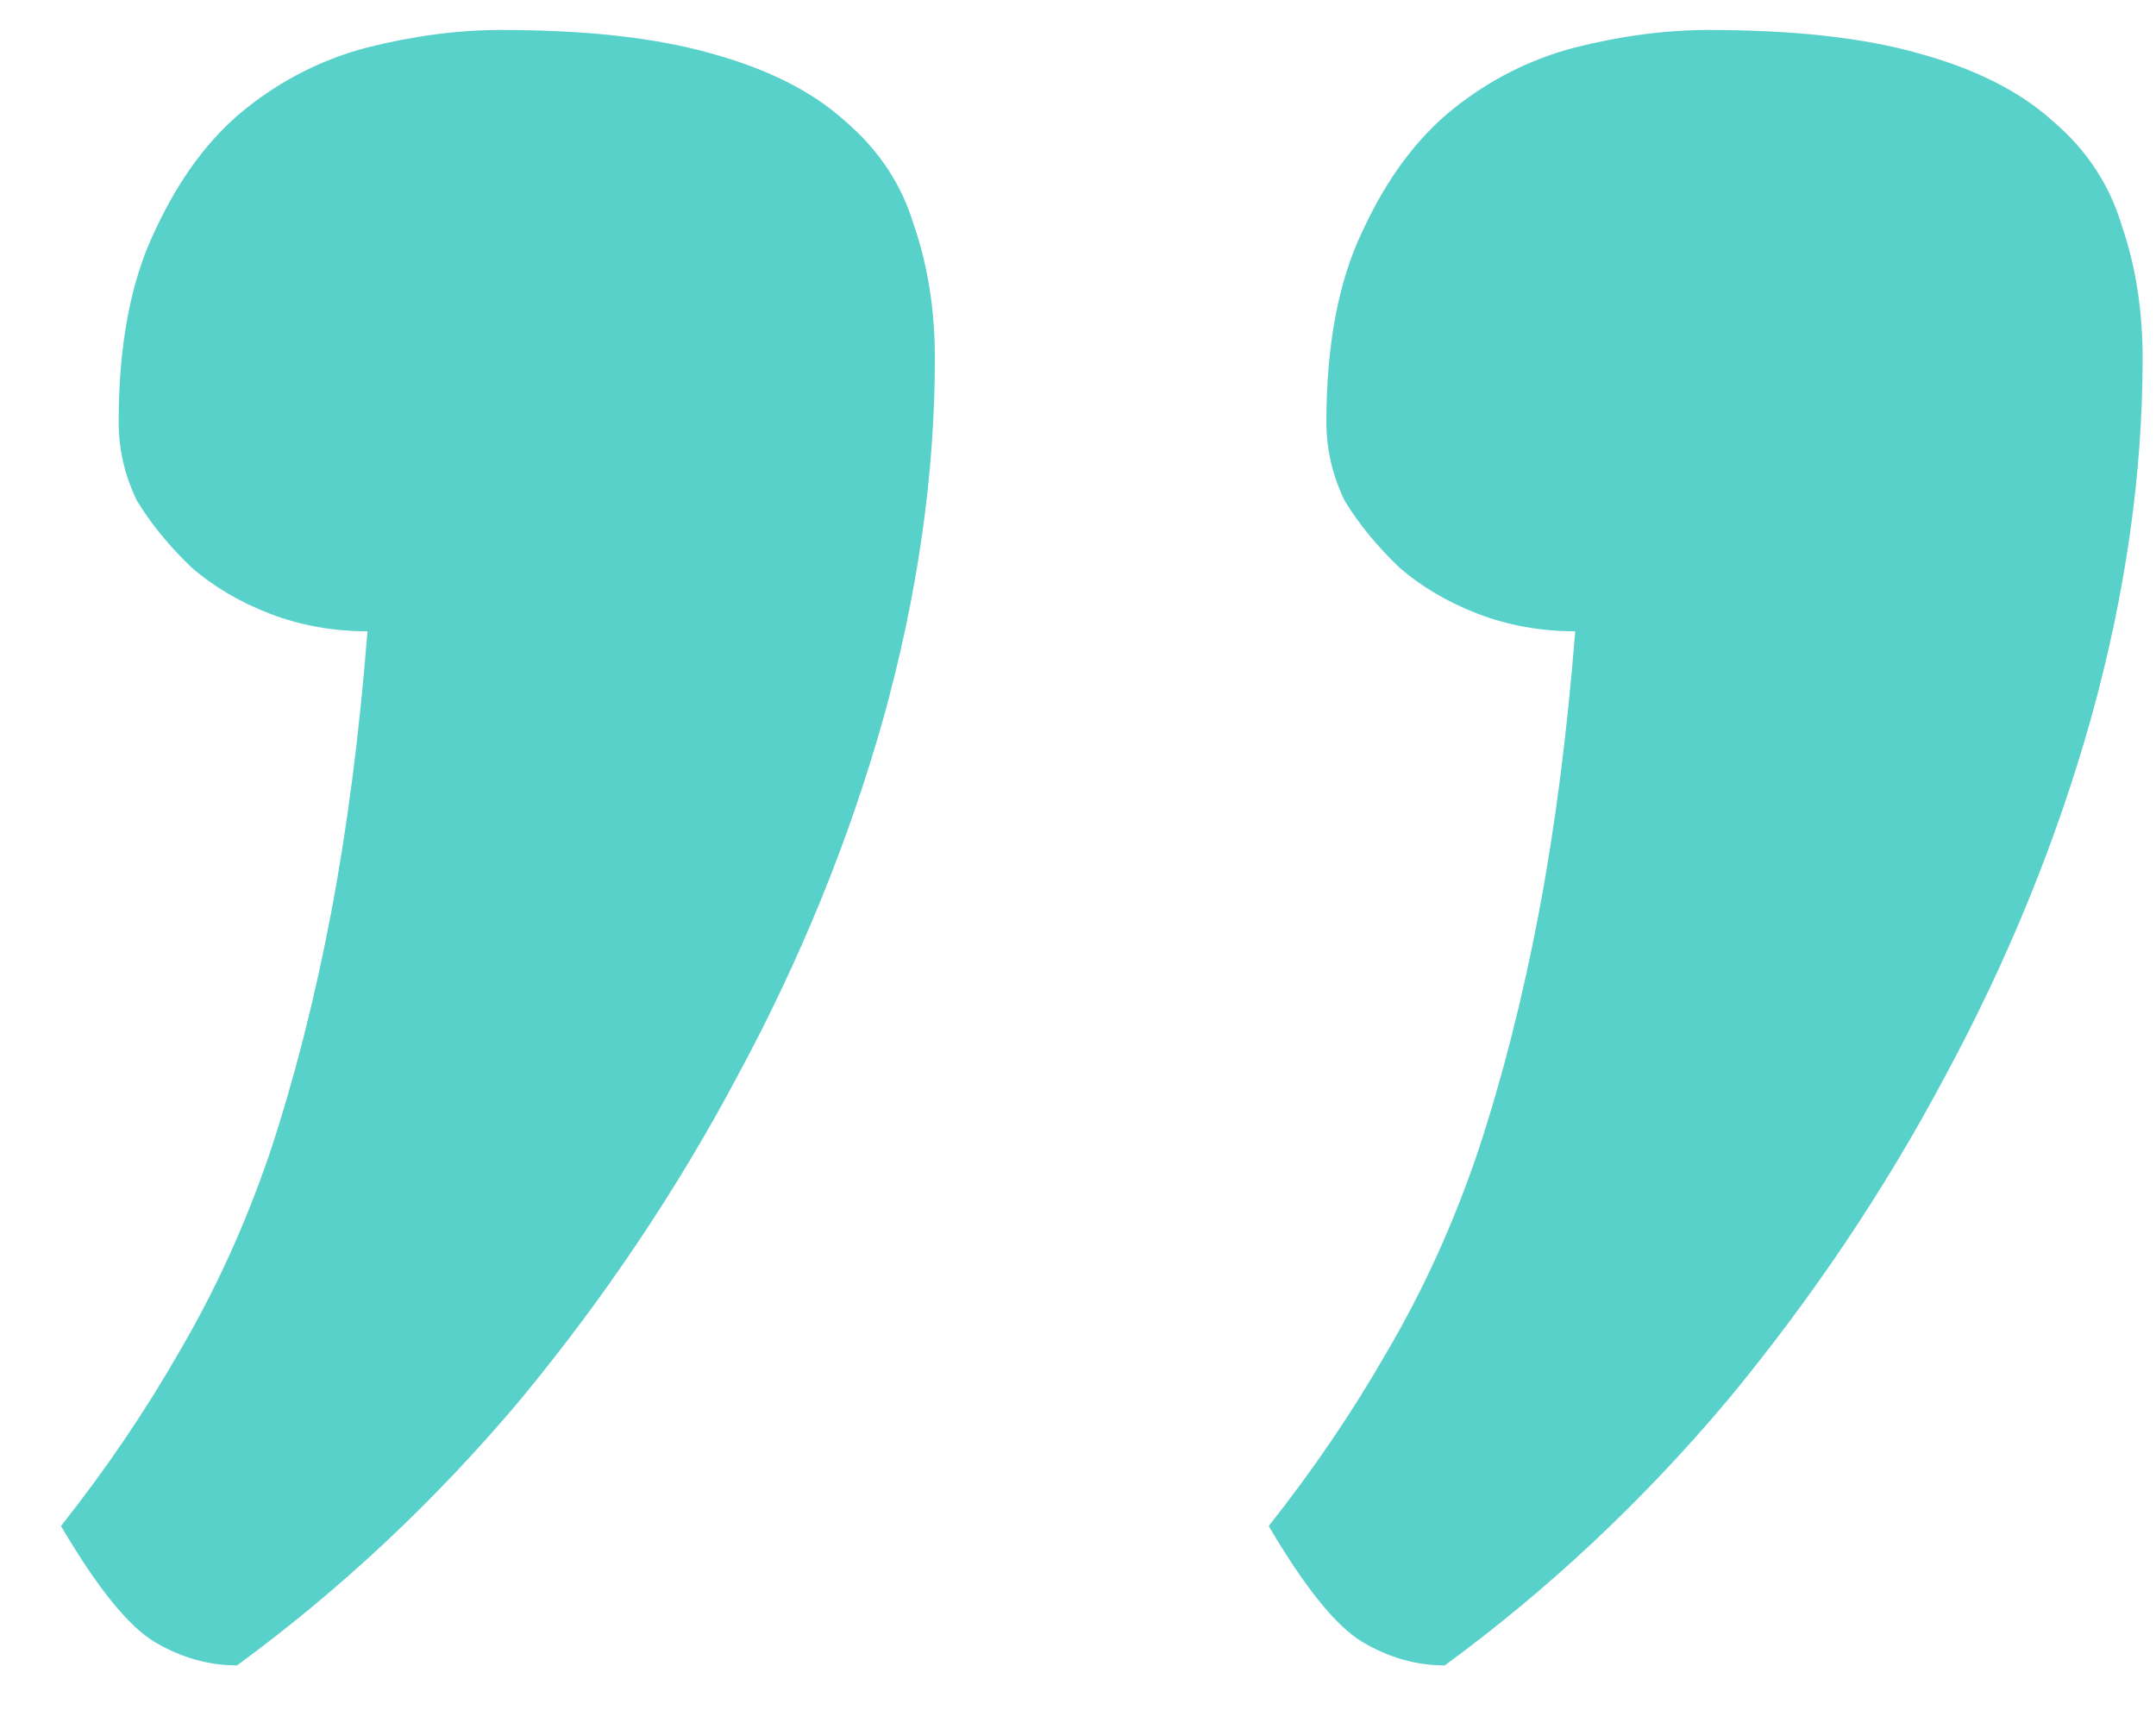 <svg width="29" height="23" viewBox="0 0 29 23" fill="none" xmlns="http://www.w3.org/2000/svg">
<path d="M3.188 22.403C2.807 22.403 2.439 22.299 2.086 22.091C1.732 21.882 1.31 21.361 0.82 20.528C1.419 19.772 1.95 18.991 2.412 18.183C2.902 17.349 3.31 16.451 3.637 15.487C3.963 14.497 4.235 13.429 4.453 12.283C4.671 11.136 4.834 9.873 4.943 8.492C4.48 8.492 4.045 8.414 3.637 8.258C3.228 8.101 2.875 7.893 2.575 7.632C2.276 7.346 2.031 7.046 1.841 6.734C1.677 6.395 1.596 6.043 1.596 5.679C1.596 4.637 1.759 3.777 2.086 3.1C2.412 2.396 2.82 1.849 3.31 1.458C3.8 1.068 4.344 0.794 4.943 0.638C5.569 0.481 6.167 0.403 6.739 0.403C7.881 0.403 8.82 0.508 9.555 0.716C10.317 0.924 10.915 1.224 11.351 1.615C11.813 2.005 12.126 2.474 12.29 3.021C12.48 3.569 12.575 4.168 12.575 4.819C12.575 6.382 12.344 7.997 11.882 9.664C11.419 11.306 10.766 12.908 9.922 14.471C9.106 16.008 8.126 17.467 6.984 18.847C5.841 20.202 4.575 21.387 3.188 22.403ZM19.433 22.403C19.052 22.403 18.684 22.299 18.331 22.091C17.977 21.882 17.555 21.361 17.065 20.528C17.664 19.772 18.194 18.991 18.657 18.183C19.147 17.349 19.555 16.451 19.881 15.487C20.208 14.497 20.48 13.429 20.698 12.283C20.916 11.136 21.079 9.873 21.188 8.492C20.725 8.492 20.29 8.414 19.881 8.258C19.473 8.101 19.12 7.893 18.82 7.632C18.521 7.346 18.276 7.046 18.086 6.734C17.922 6.395 17.841 6.043 17.841 5.679C17.841 4.637 18.004 3.777 18.331 3.1C18.657 2.396 19.065 1.849 19.555 1.458C20.045 1.068 20.589 0.794 21.188 0.638C21.813 0.481 22.412 0.403 22.983 0.403C24.126 0.403 25.065 0.508 25.8 0.716C26.562 0.924 27.16 1.224 27.596 1.615C28.058 2.005 28.371 2.474 28.535 3.021C28.725 3.569 28.82 4.168 28.82 4.819C28.82 6.382 28.589 7.997 28.126 9.664C27.664 11.306 27.011 12.908 26.167 14.471C25.351 16.008 24.371 17.467 23.228 18.847C22.086 20.202 20.82 21.387 19.433 22.403Z" fill="#59D1CB"/>
</svg>
